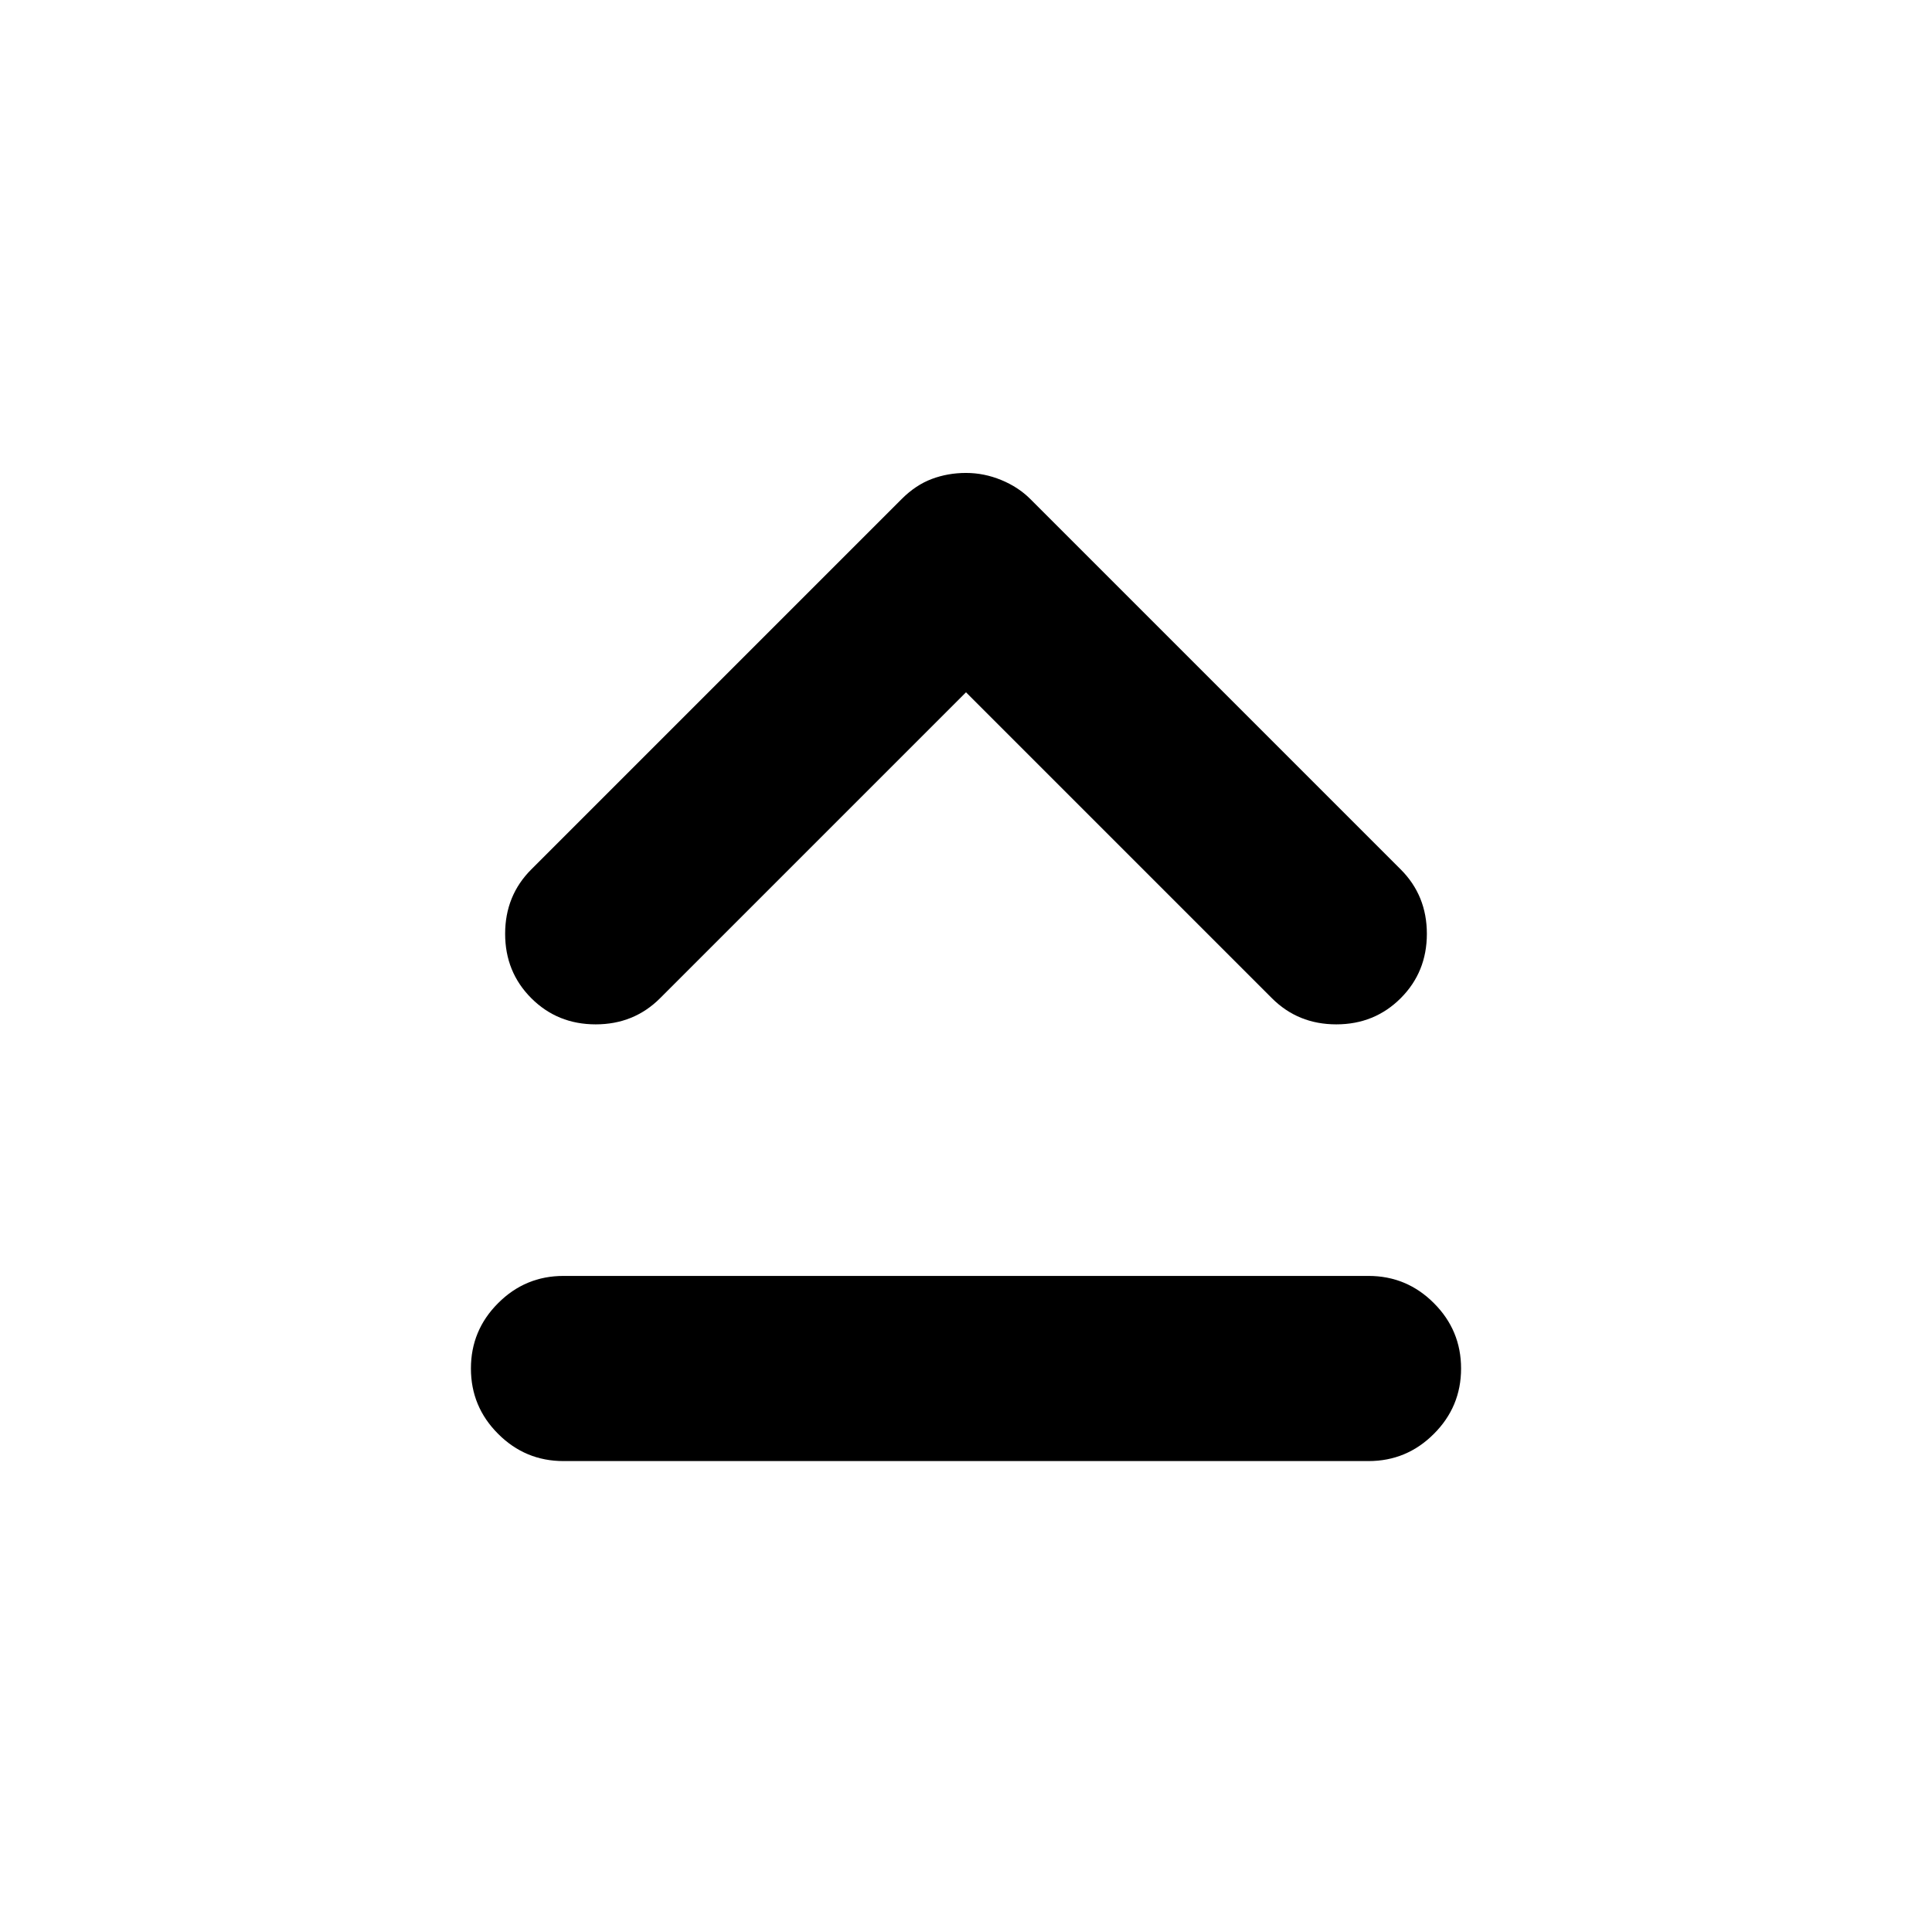 <svg xmlns="http://www.w3.org/2000/svg" height="24" width="24"><path d="M6.6 12.4Q6.275 12.075 6.275 11.6Q6.275 11.125 6.6 10.8L11.2 6.2Q11.375 6.025 11.575 5.95Q11.775 5.875 12 5.875Q12.225 5.875 12.438 5.963Q12.65 6.05 12.8 6.2L17.4 10.8Q17.725 11.125 17.725 11.6Q17.725 12.075 17.4 12.4Q17.075 12.725 16.6 12.725Q16.125 12.725 15.8 12.4L12 8.6L8.2 12.4Q7.875 12.725 7.4 12.725Q6.925 12.725 6.6 12.4ZM7 18.15Q6.525 18.15 6.188 17.812Q5.85 17.475 5.85 17Q5.85 16.525 6.188 16.188Q6.525 15.85 7 15.85H17Q17.475 15.85 17.812 16.188Q18.15 16.525 18.15 17Q18.15 17.475 17.812 17.812Q17.475 18.15 17 18.15Z"/></svg>